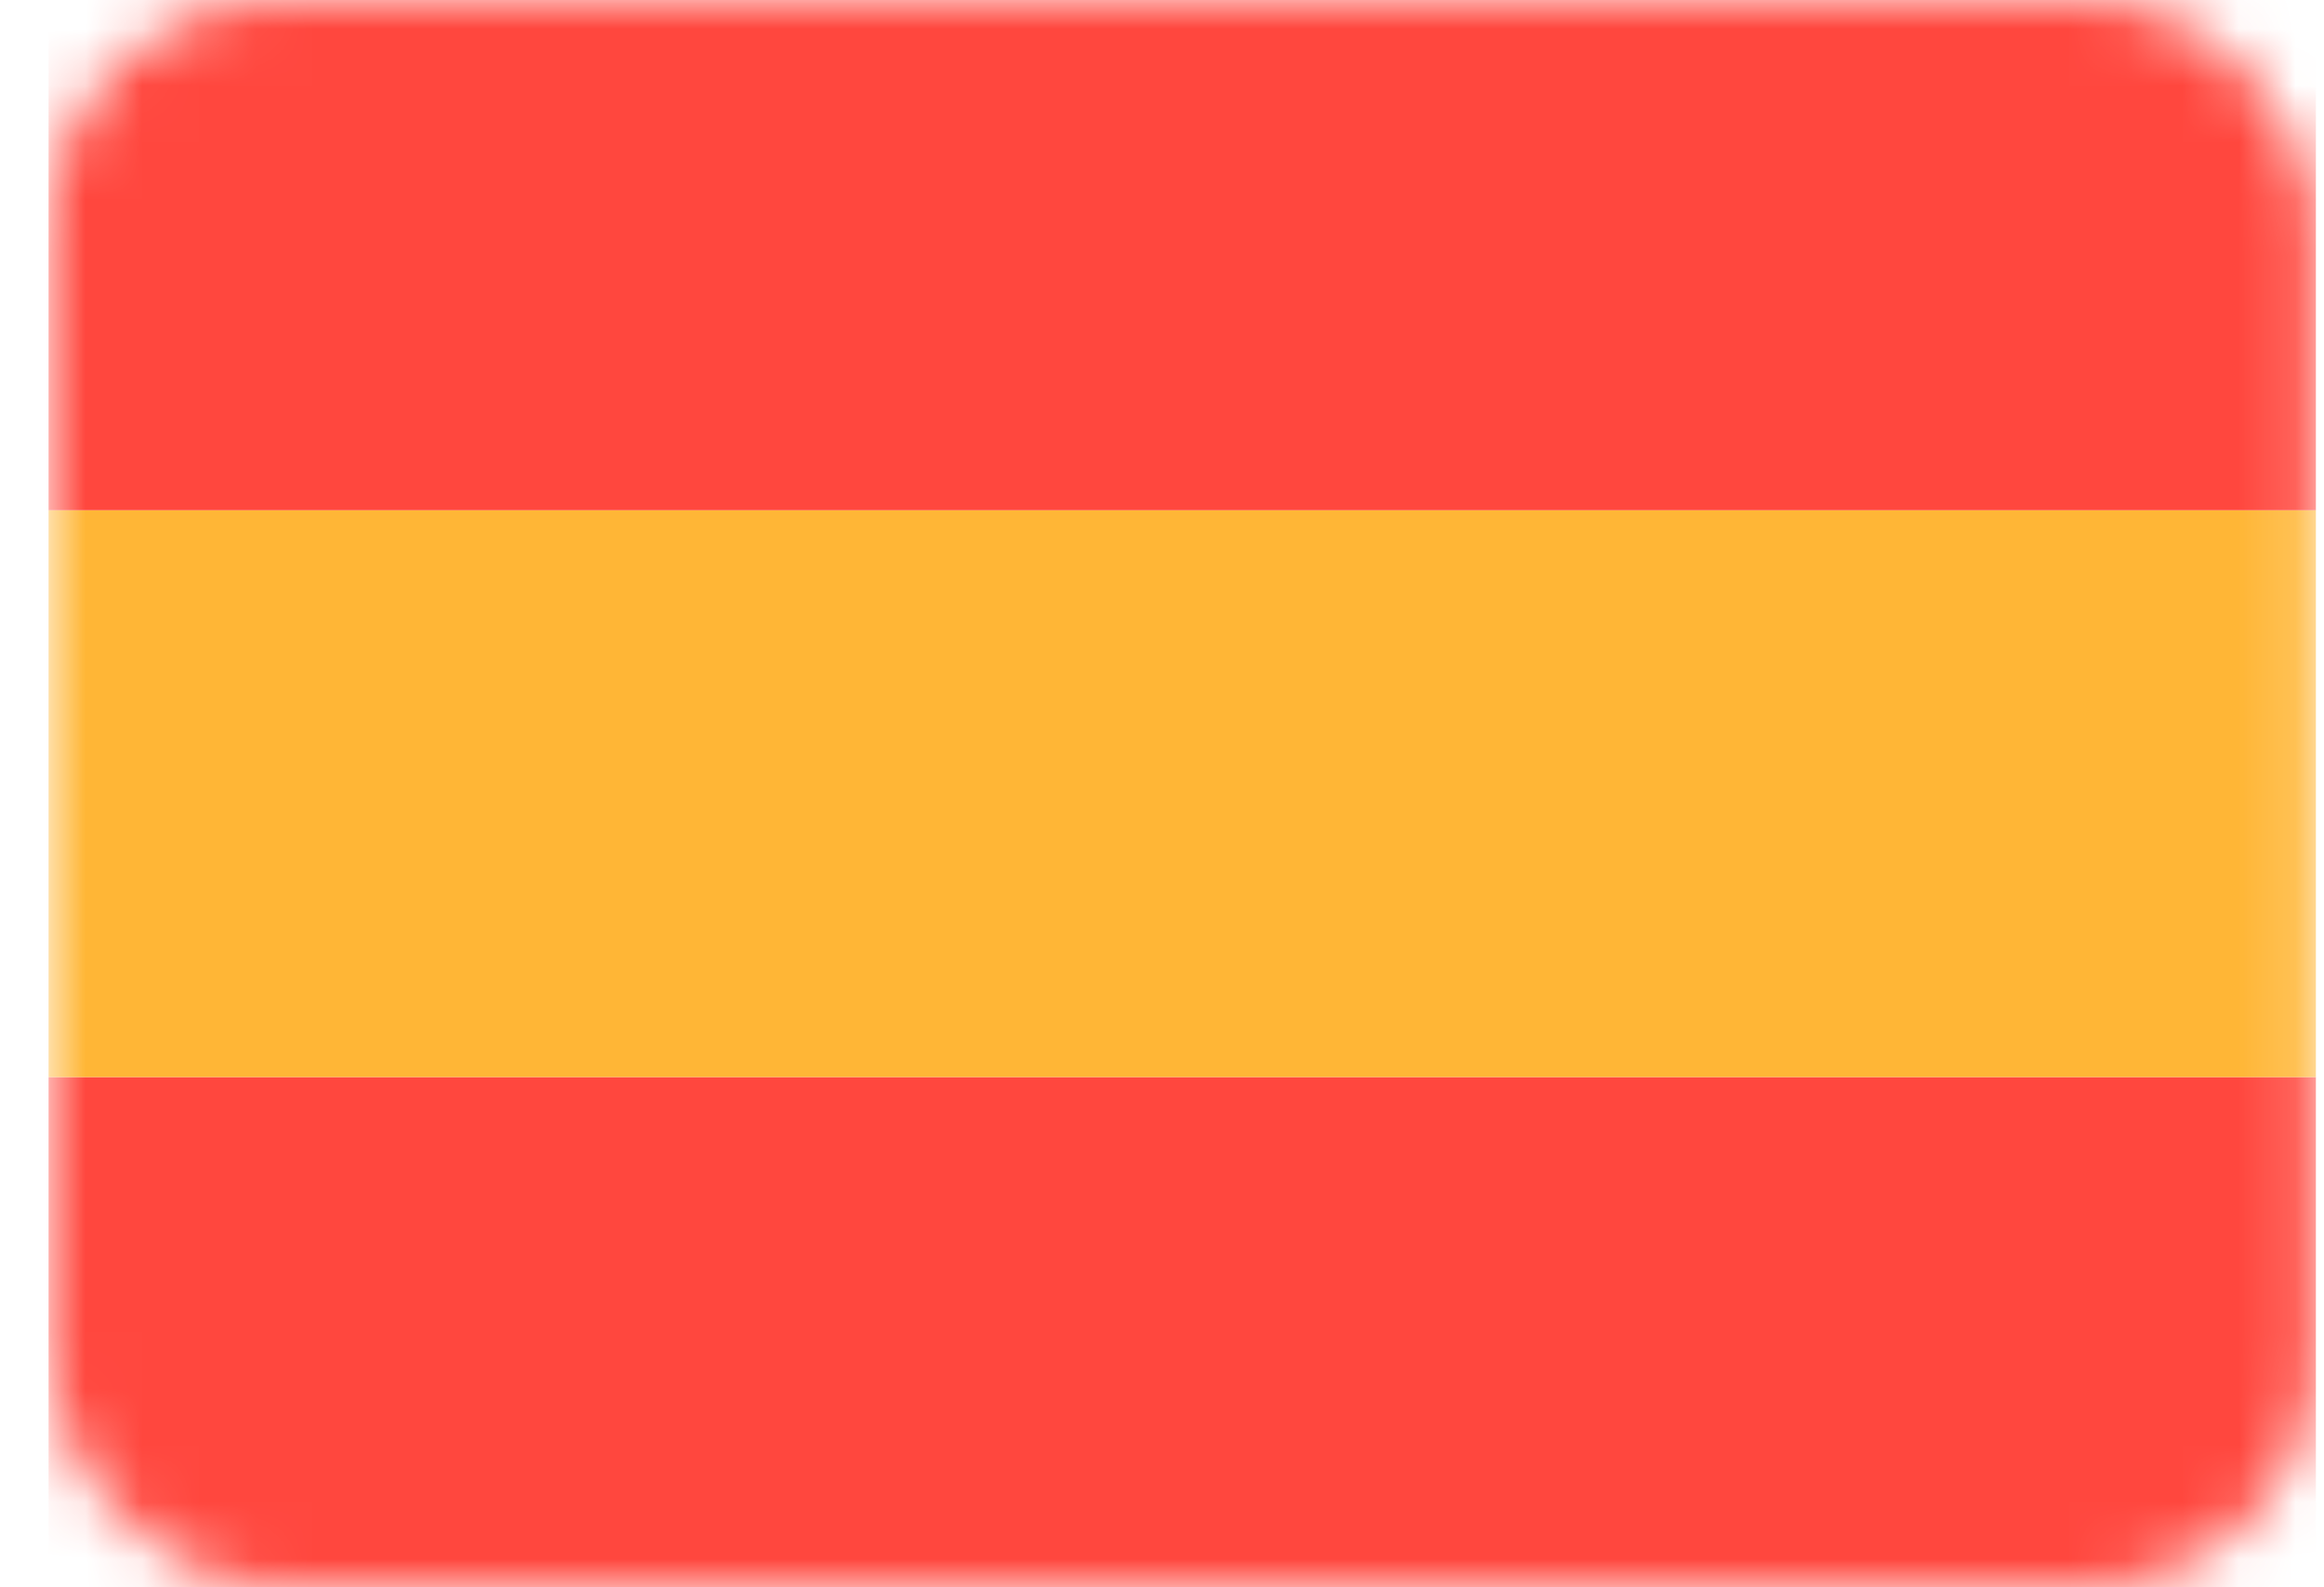 <svg xmlns="http://www.w3.org/2000/svg" width="41" height="28" viewBox="0 0 41 28" fill="none">
  <mask id="mask0_134_434" style="mask-type:alpha" maskUnits="userSpaceOnUse" x="0" y="0" width="41" height="28">
    <rect x="0.857" width="40" height="28" rx="4" fill="#D9D9D9"/>
  </mask>
  <g mask="url(#mask0_134_434)">
    <rect x="0.857" y="19" width="40" height="9" fill="#FF473E"/>
    <rect x="0.857" y="9" width="40" height="10" fill="#FFB636"/>
    <rect x="0.857" width="40" height="9" fill="#FF473E"/>
  </g>
</svg>